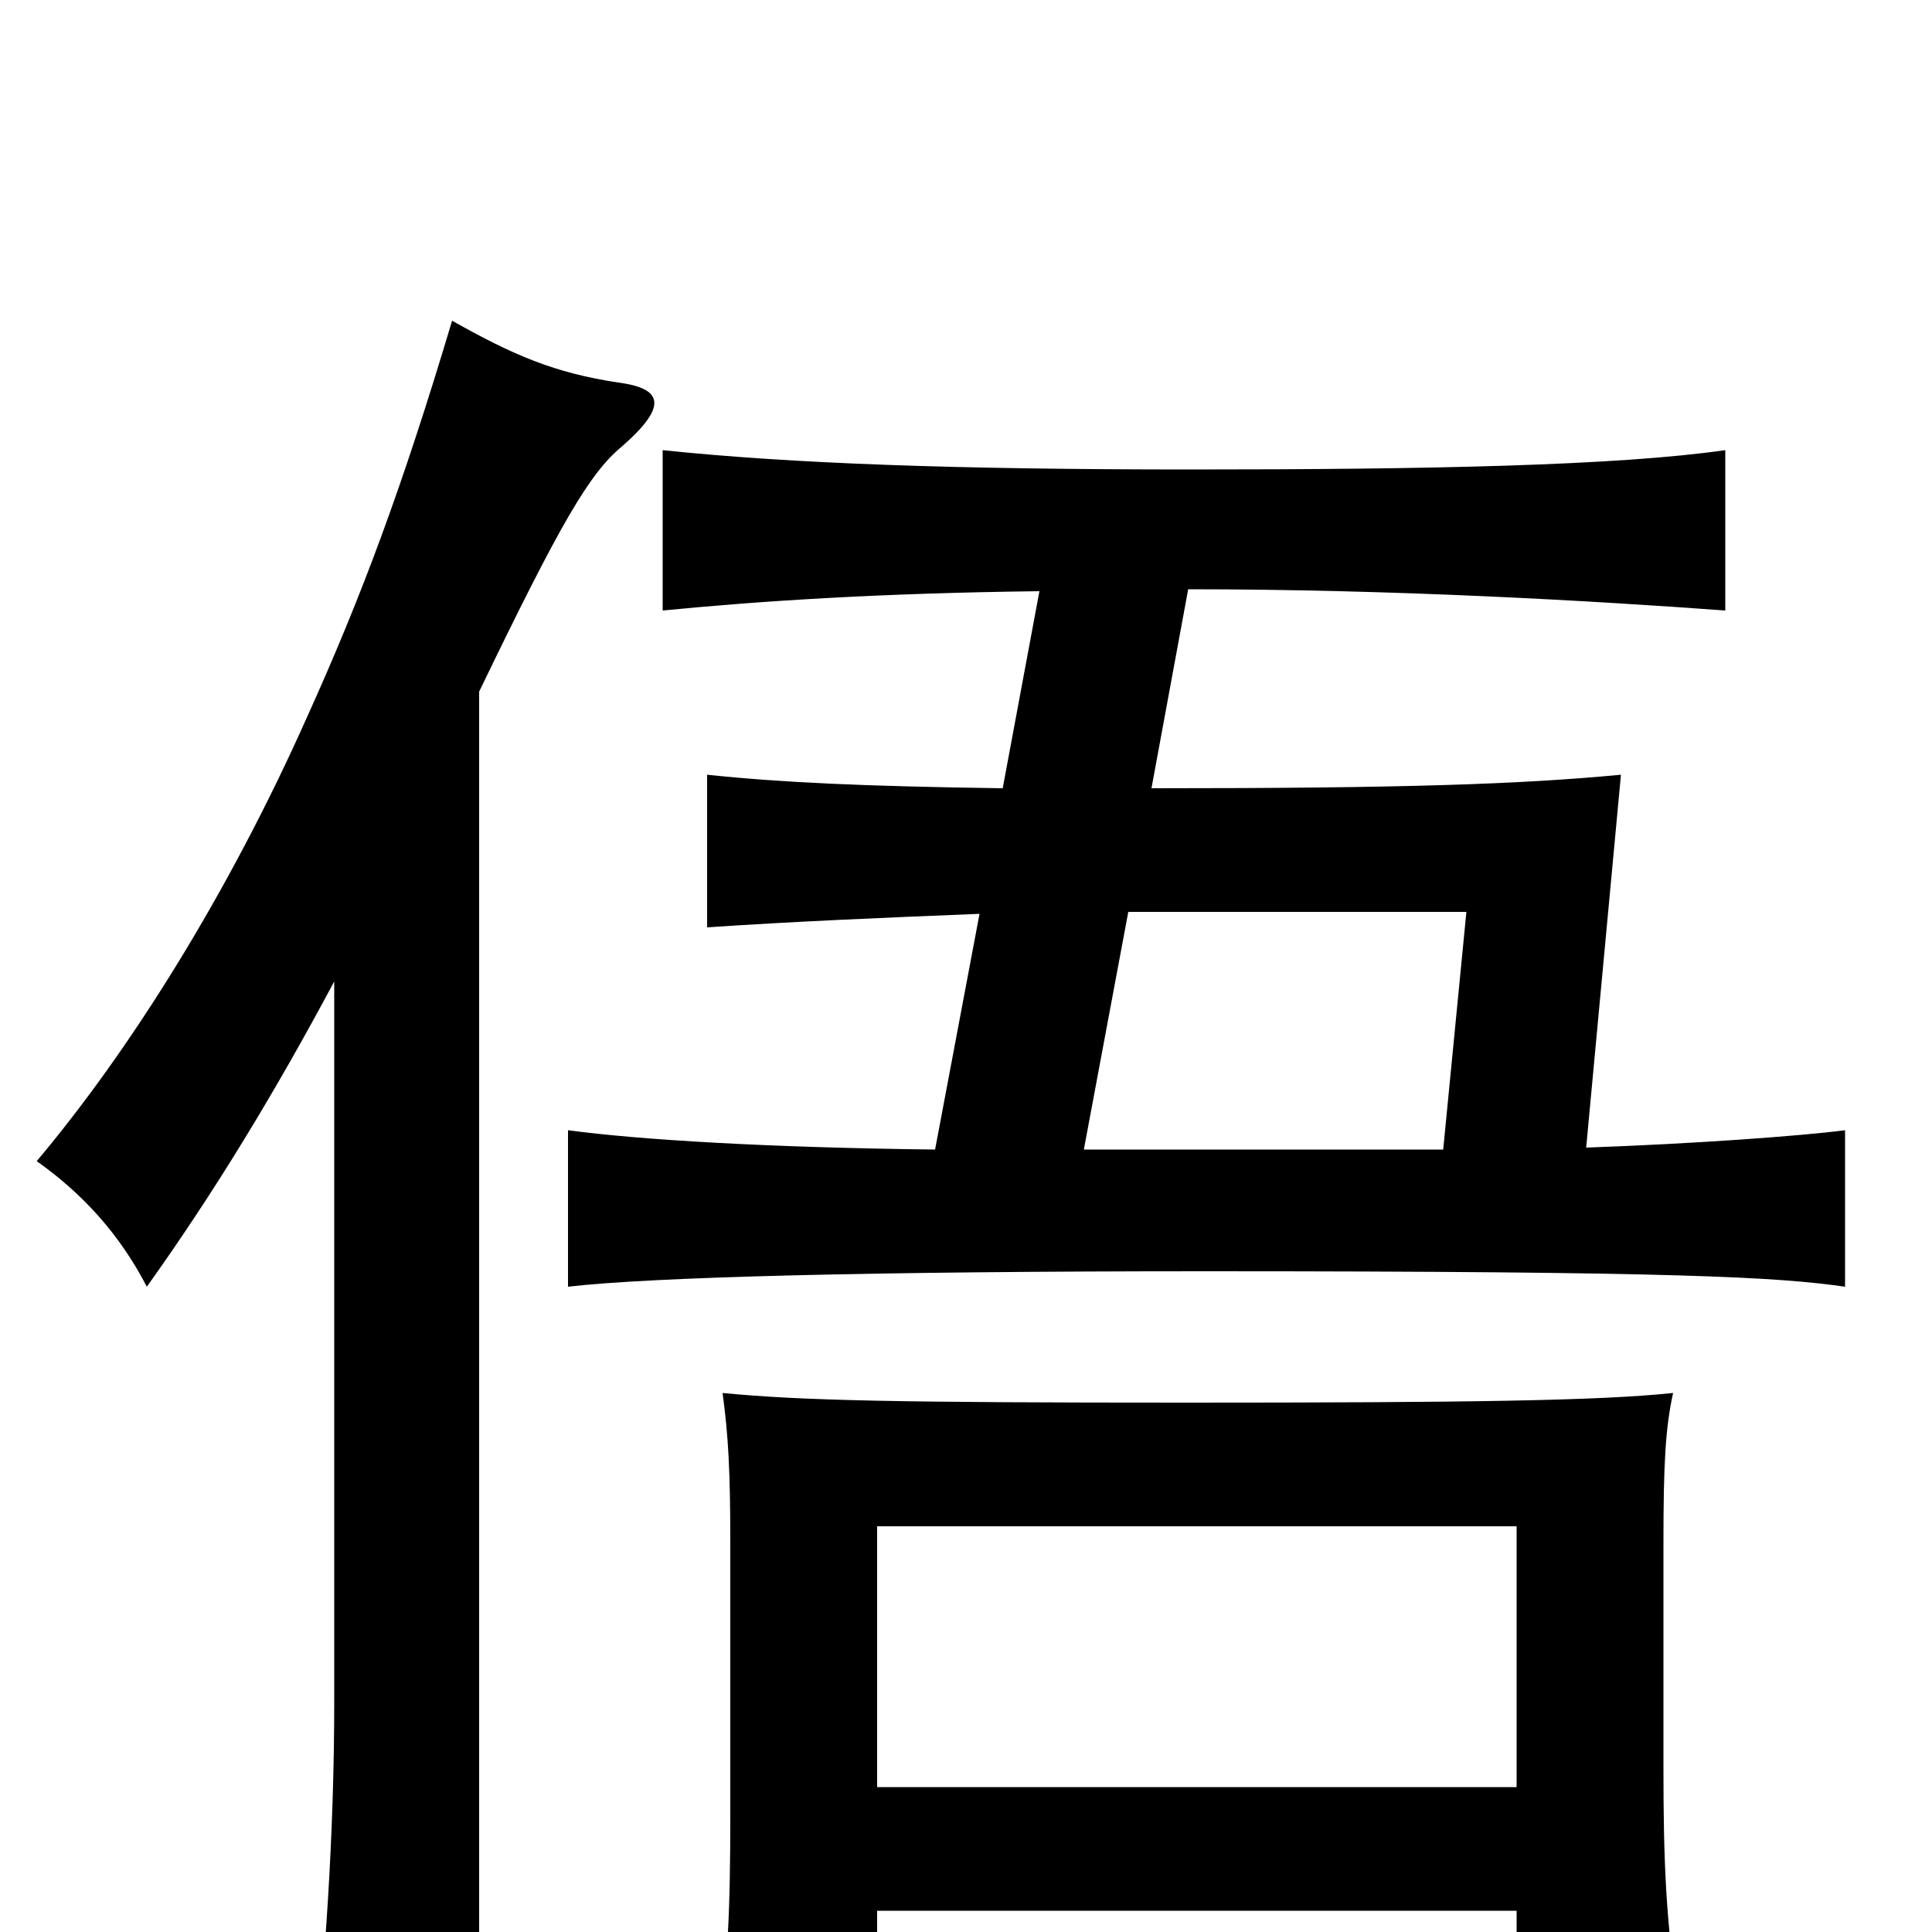 <svg xmlns="http://www.w3.org/2000/svg" viewBox="0 -1000 1000 1000">
	<path fill="#000000" d="M747 -405H561L584 -528H759ZM538 -694L519 -592C447 -593 404 -595 366 -599V-520C410 -523 457 -525 507 -527L484 -405C398 -406 331 -410 294 -415V-334C337 -339 451 -342 624 -342C869 -342 920 -339 955 -334V-415C932 -412 877 -408 821 -406L839 -599C786 -594 726 -592 596 -592L615 -695C722 -695 825 -689 893 -684V-767C837 -759 740 -757 617 -757C495 -757 410 -760 343 -767V-684C394 -689 456 -693 538 -694ZM454 -75V-210H785V-75ZM785 -11V43H870C862 -2 861 -39 861 -85V-202C861 -242 862 -261 866 -279C828 -275 761 -274 614 -274C466 -274 415 -275 374 -279C377 -257 378 -238 378 -202V-60C378 -14 377 20 370 67H454V-11ZM248 -642C290 -729 305 -755 322 -769C346 -790 343 -799 320 -802C287 -807 266 -816 234 -834C208 -747 187 -691 159 -629C118 -537 67 -456 19 -399C43 -382 62 -361 76 -334C111 -383 142 -434 173 -492V-120C173 -48 168 18 162 75H248Z"/>
</svg>
